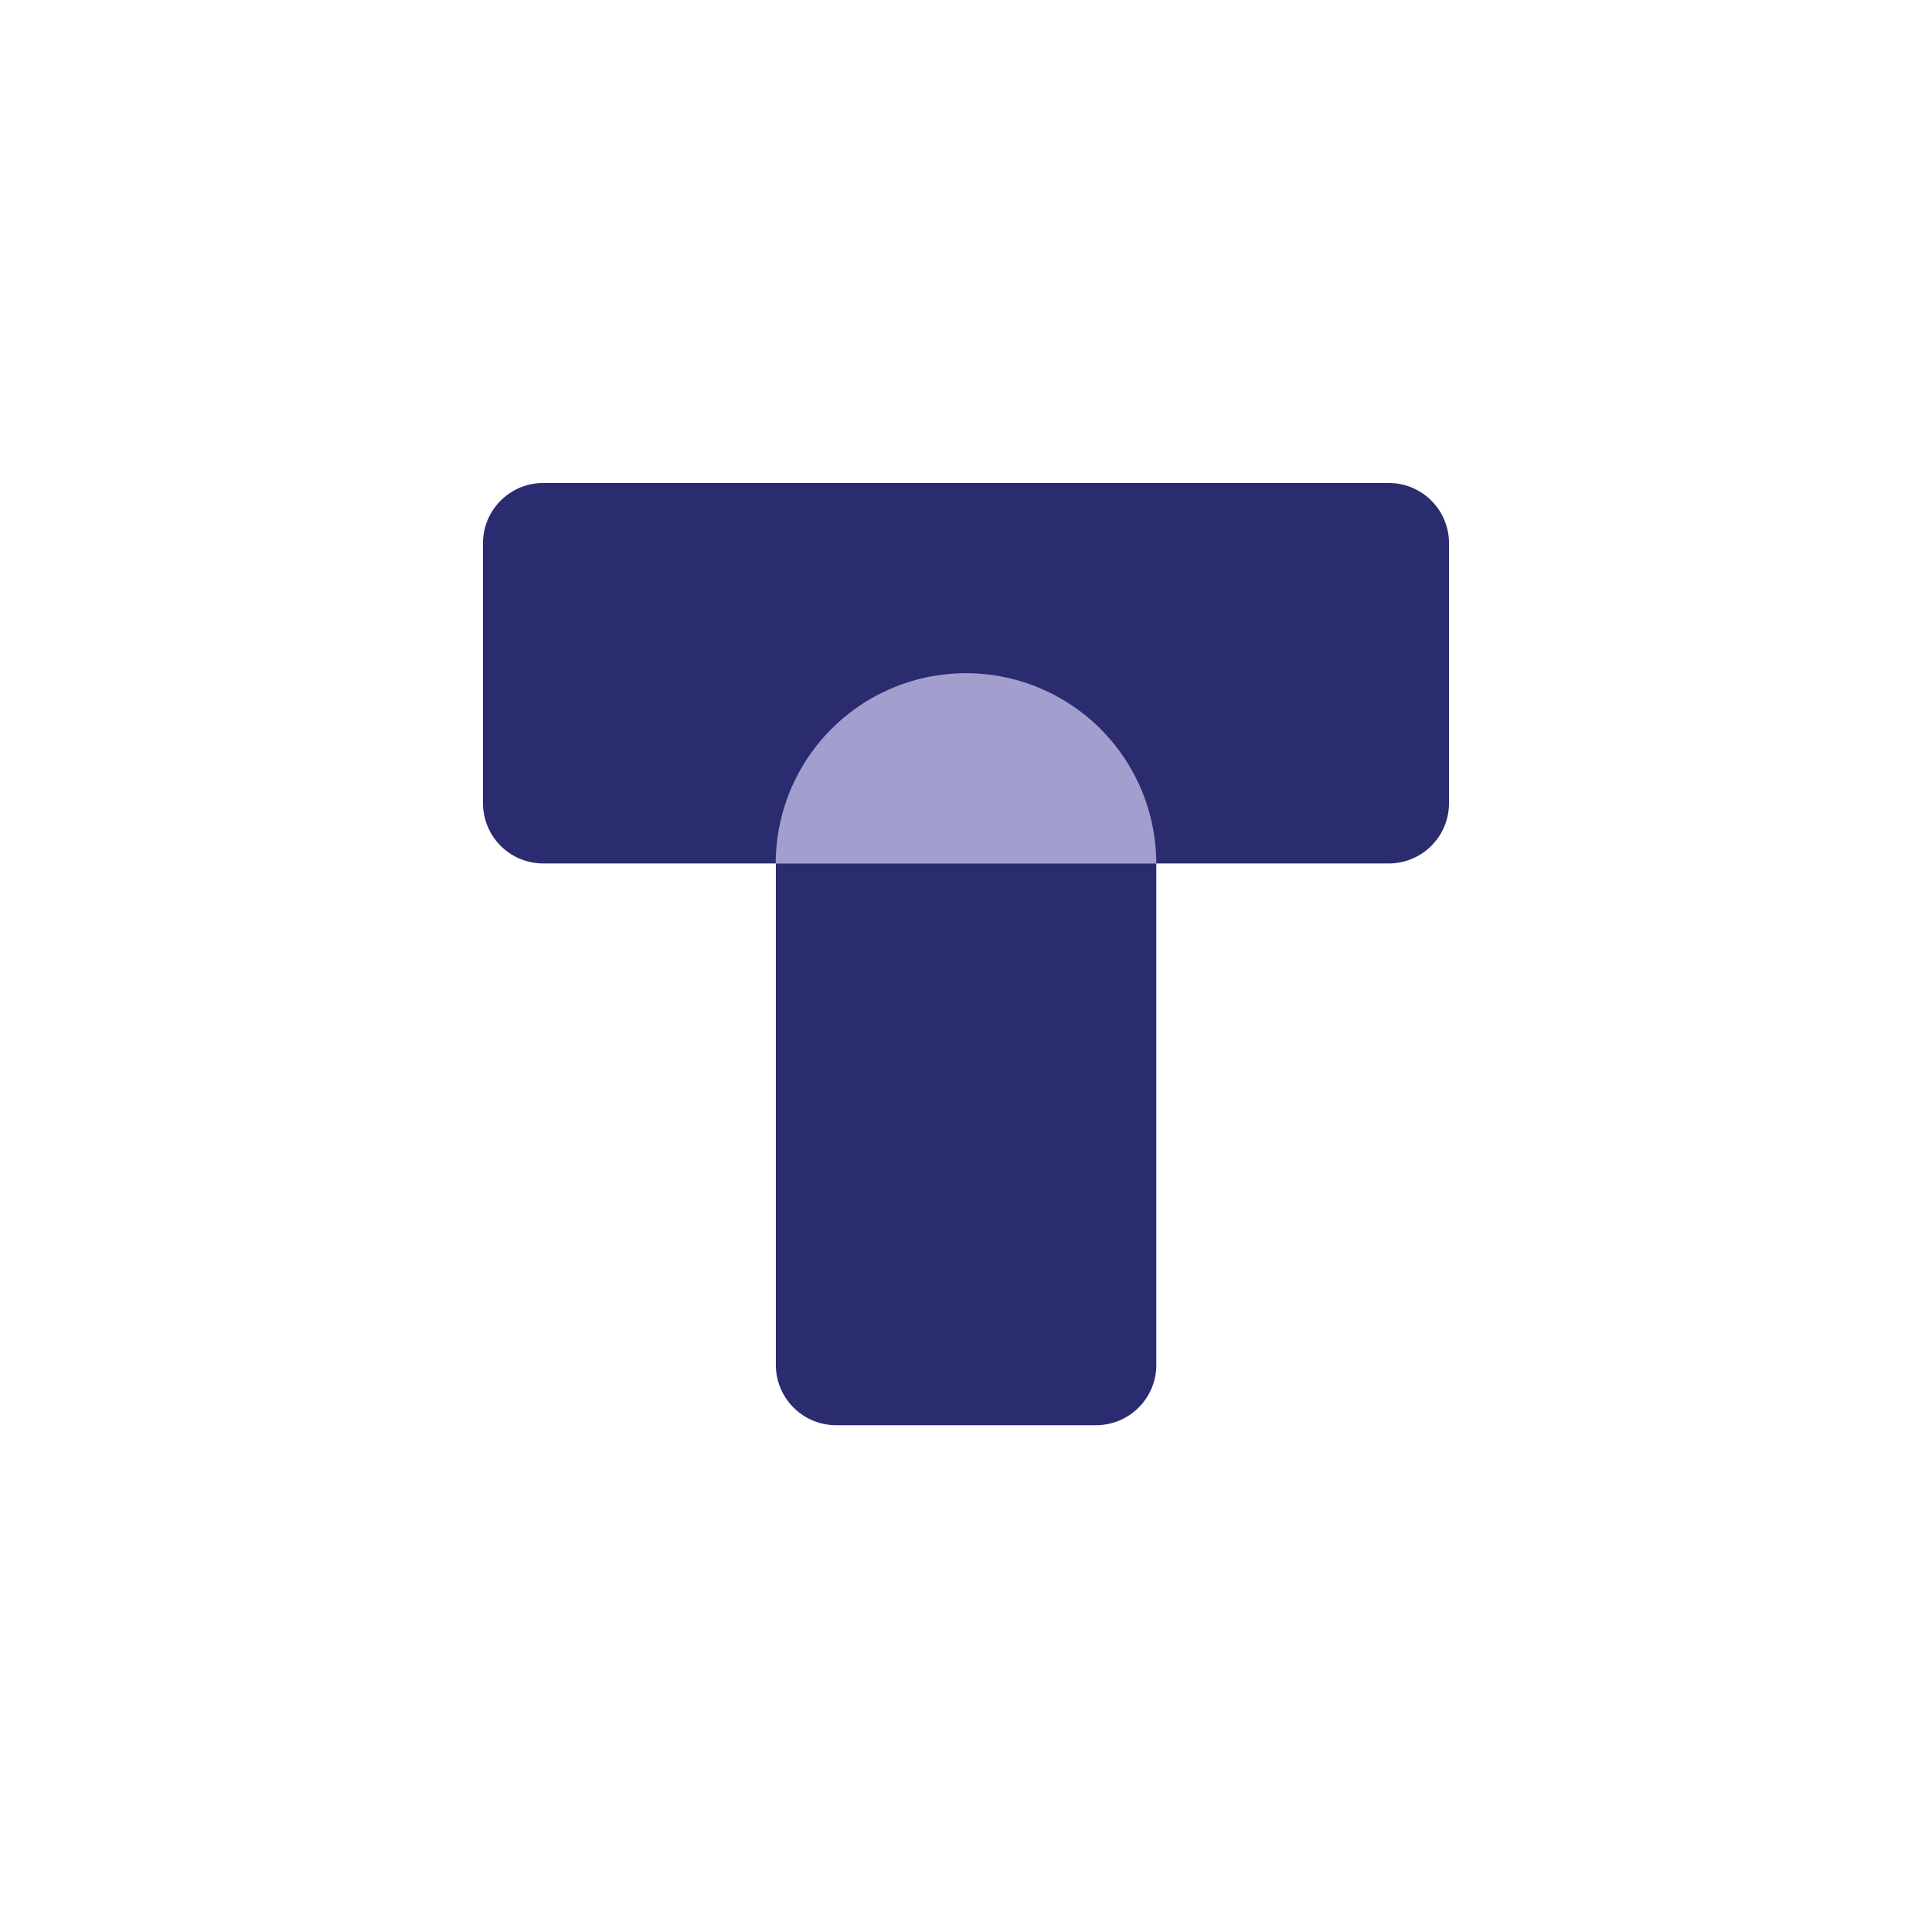 <svg id="Layer_1" data-name="Layer 1" xmlns="http://www.w3.org/2000/svg" viewBox="0 0 562.97 556.04"><defs><style>.cls-1{fill:#a29ece;}.cls-2{fill:#2a2c6f;}</style></defs><rect class="cls-1" x="226.05" y="191.76" width="110.86" height="59.85"/><path class="cls-2" d="M199.64,278H345.77a17.56,17.56,0,0,1,17.56,17.56v75.74a17.56,17.56,0,0,1-17.56,17.56H199.64a0,0,0,0,1,0,0V278A0,0,0,0,1,199.64,278Z" transform="translate(614.94 51.97) rotate(90)"/><path class="cls-2" d="M140.74,158.3v75.75a17.56,17.56,0,0,0,17.56,17.56h67.75a55.44,55.44,0,0,1,55.44-55.44h0a55.44,55.44,0,0,1,55.43,55.44h67.75a17.56,17.56,0,0,0,17.56-17.56V158.3a17.56,17.56,0,0,0-17.56-17.56H158.3A17.56,17.56,0,0,0,140.74,158.3Z"/></svg>
